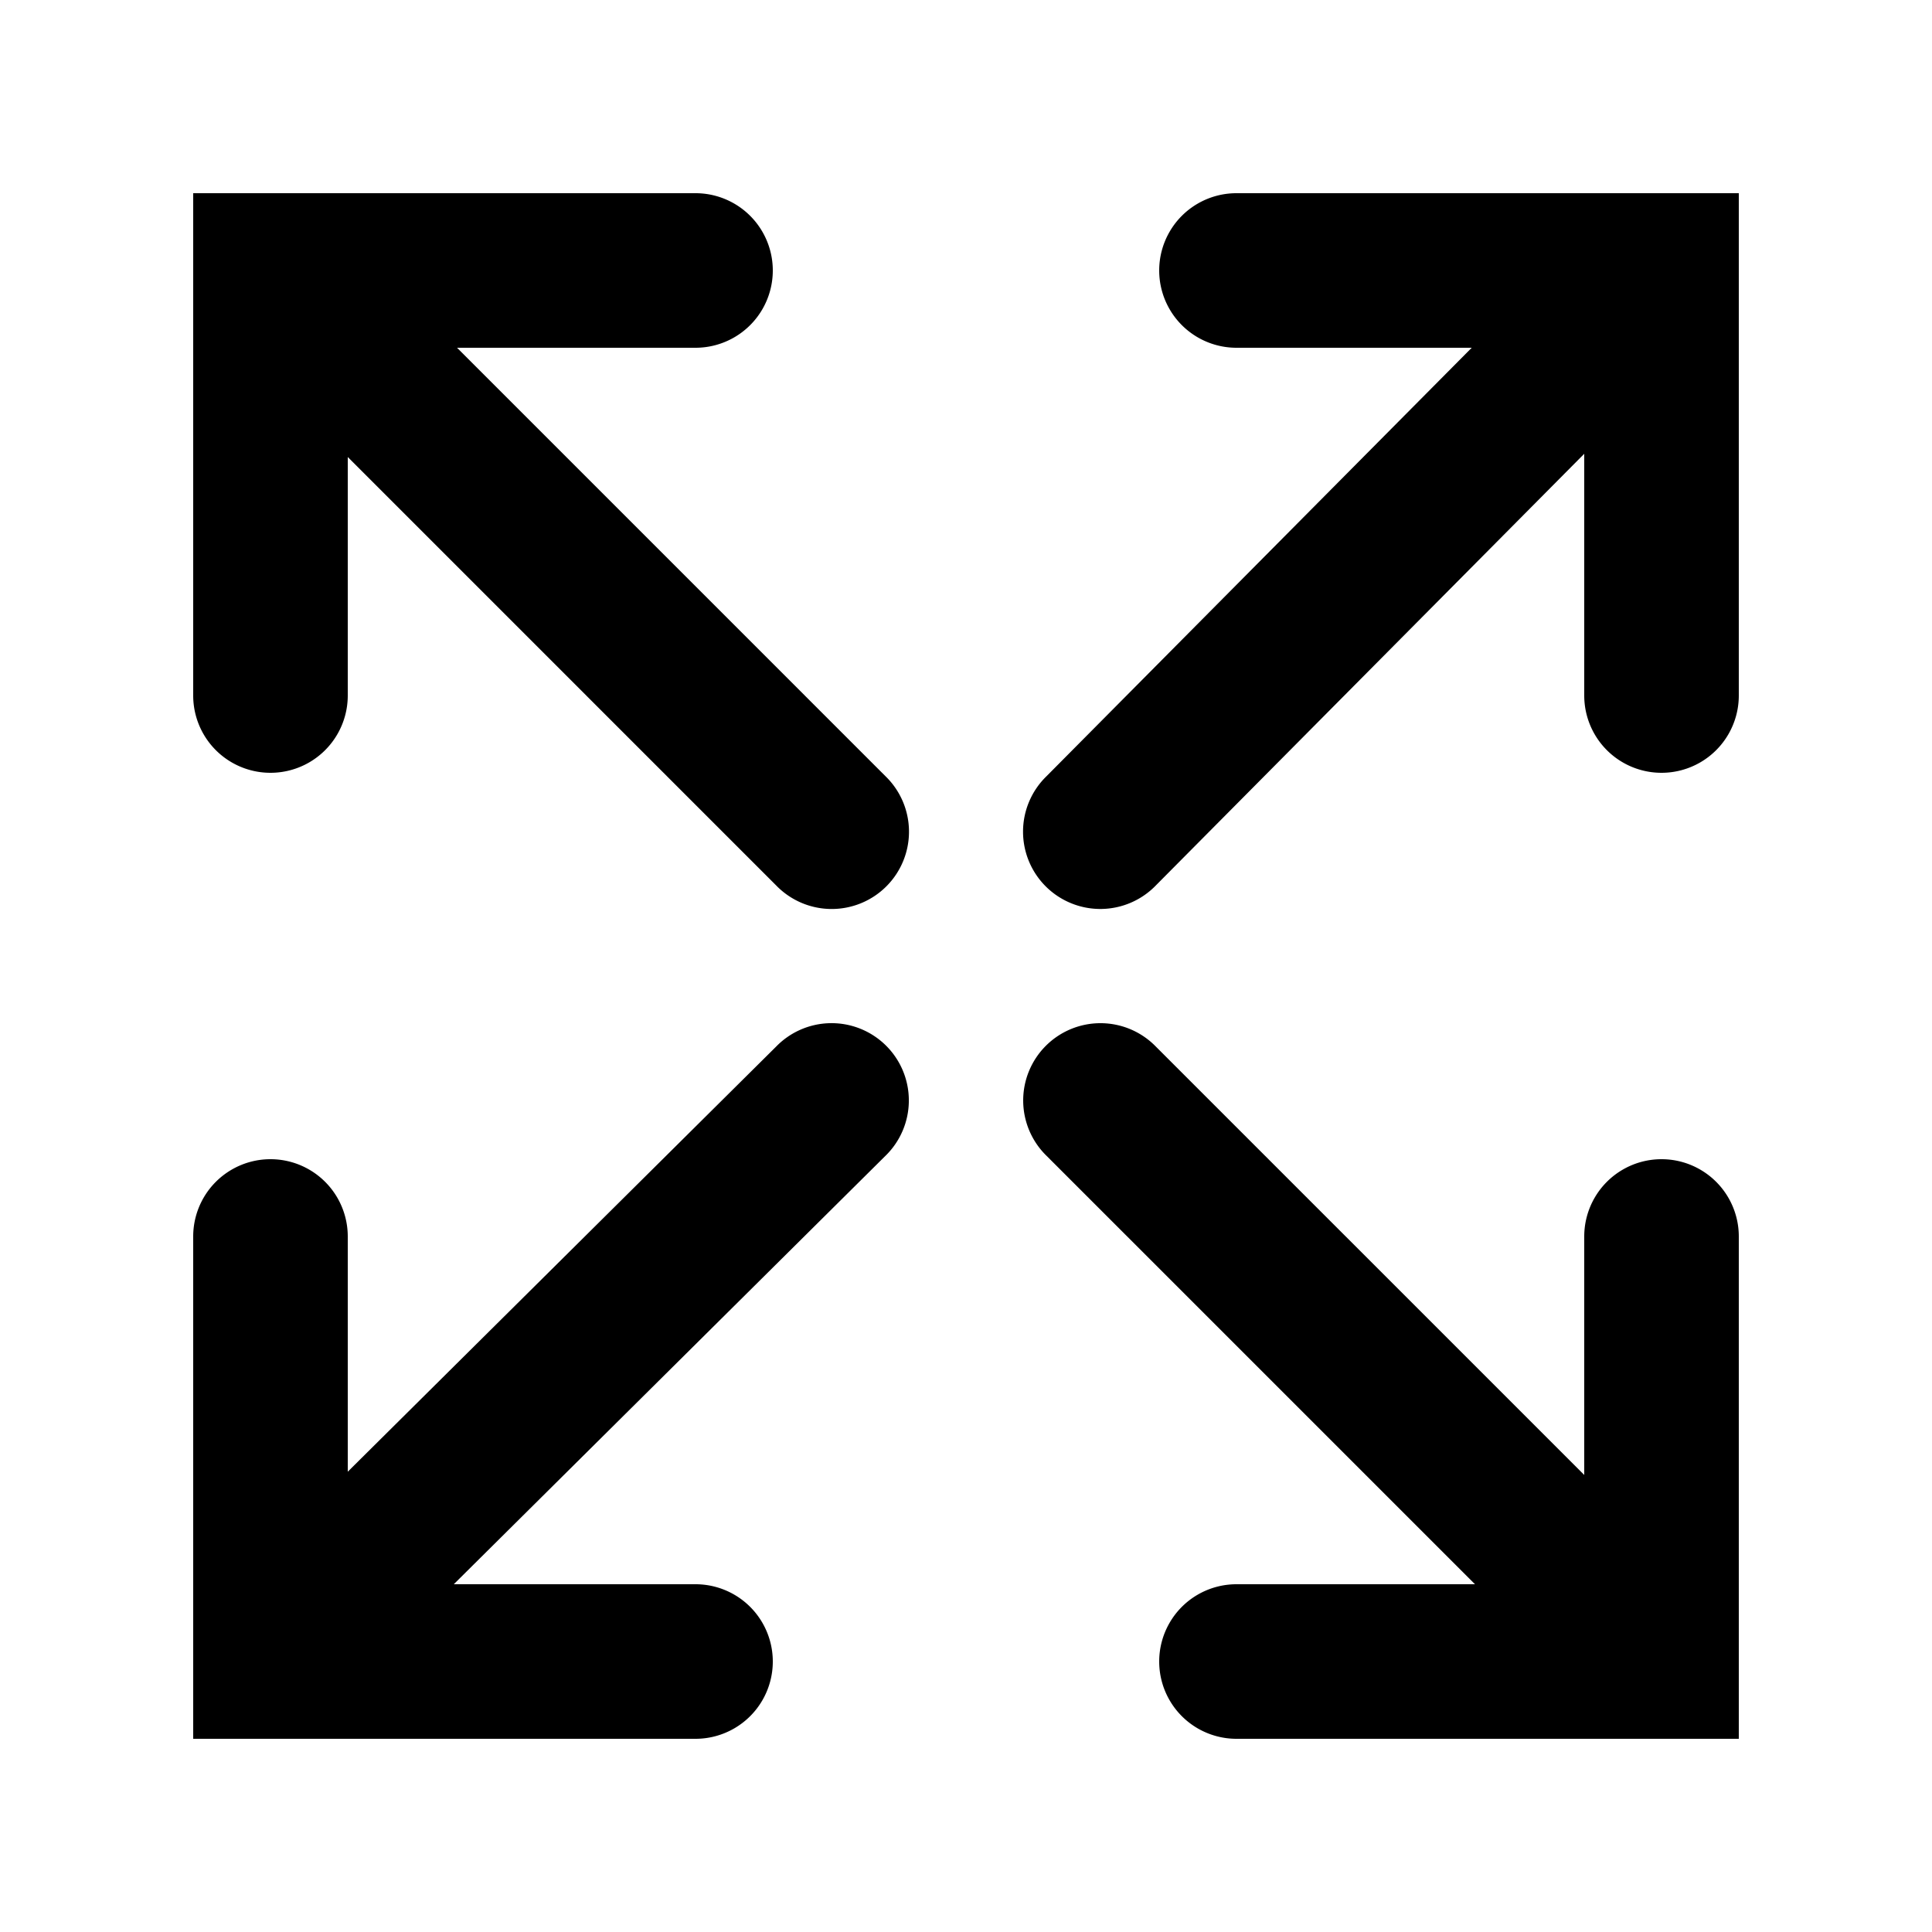 ﻿<?xml version="1.0" encoding="utf-8"?>
<svg xmlns="http://www.w3.org/2000/svg" viewBox="0 0 50 50" width="515" height="515">
  <path d="M5 5L5 18 A 2 2 0 1 0 9 18L9 11.828L20.086 22.914 A 2 2 0 1 0 22.914 20.086L11.828 9L18 9 A 2 2 0 1 0 18 5L5 5 z M 32 5 A 2 2 0 1 0 32 9L38.088 9L27.08 20.092 A 2 2 0 1 0 29.92 22.908L41 11.744L41 18 A 2 2 0 1 0 45 18L45 5L32 5 z M 21.469 26.48 A 2 2 0 0 0 20.092 27.08L9 38.088L9 32 A 2 2 0 1 0 5 32L5 45L18 45 A 2 2 0 1 0 18 41L11.744 41L22.908 29.92 A 2 2 0 0 0 21.469 26.48 z M 28.479 26.48 A 2 2 0 0 0 27.086 29.914L38.172 41L32 41 A 2 2 0 1 0 32 45L45 45L45 32 A 2 2 0 1 0 41 32L41 38.172L29.914 27.086 A 2 2 0 0 0 28.479 26.48 z" />
</svg>